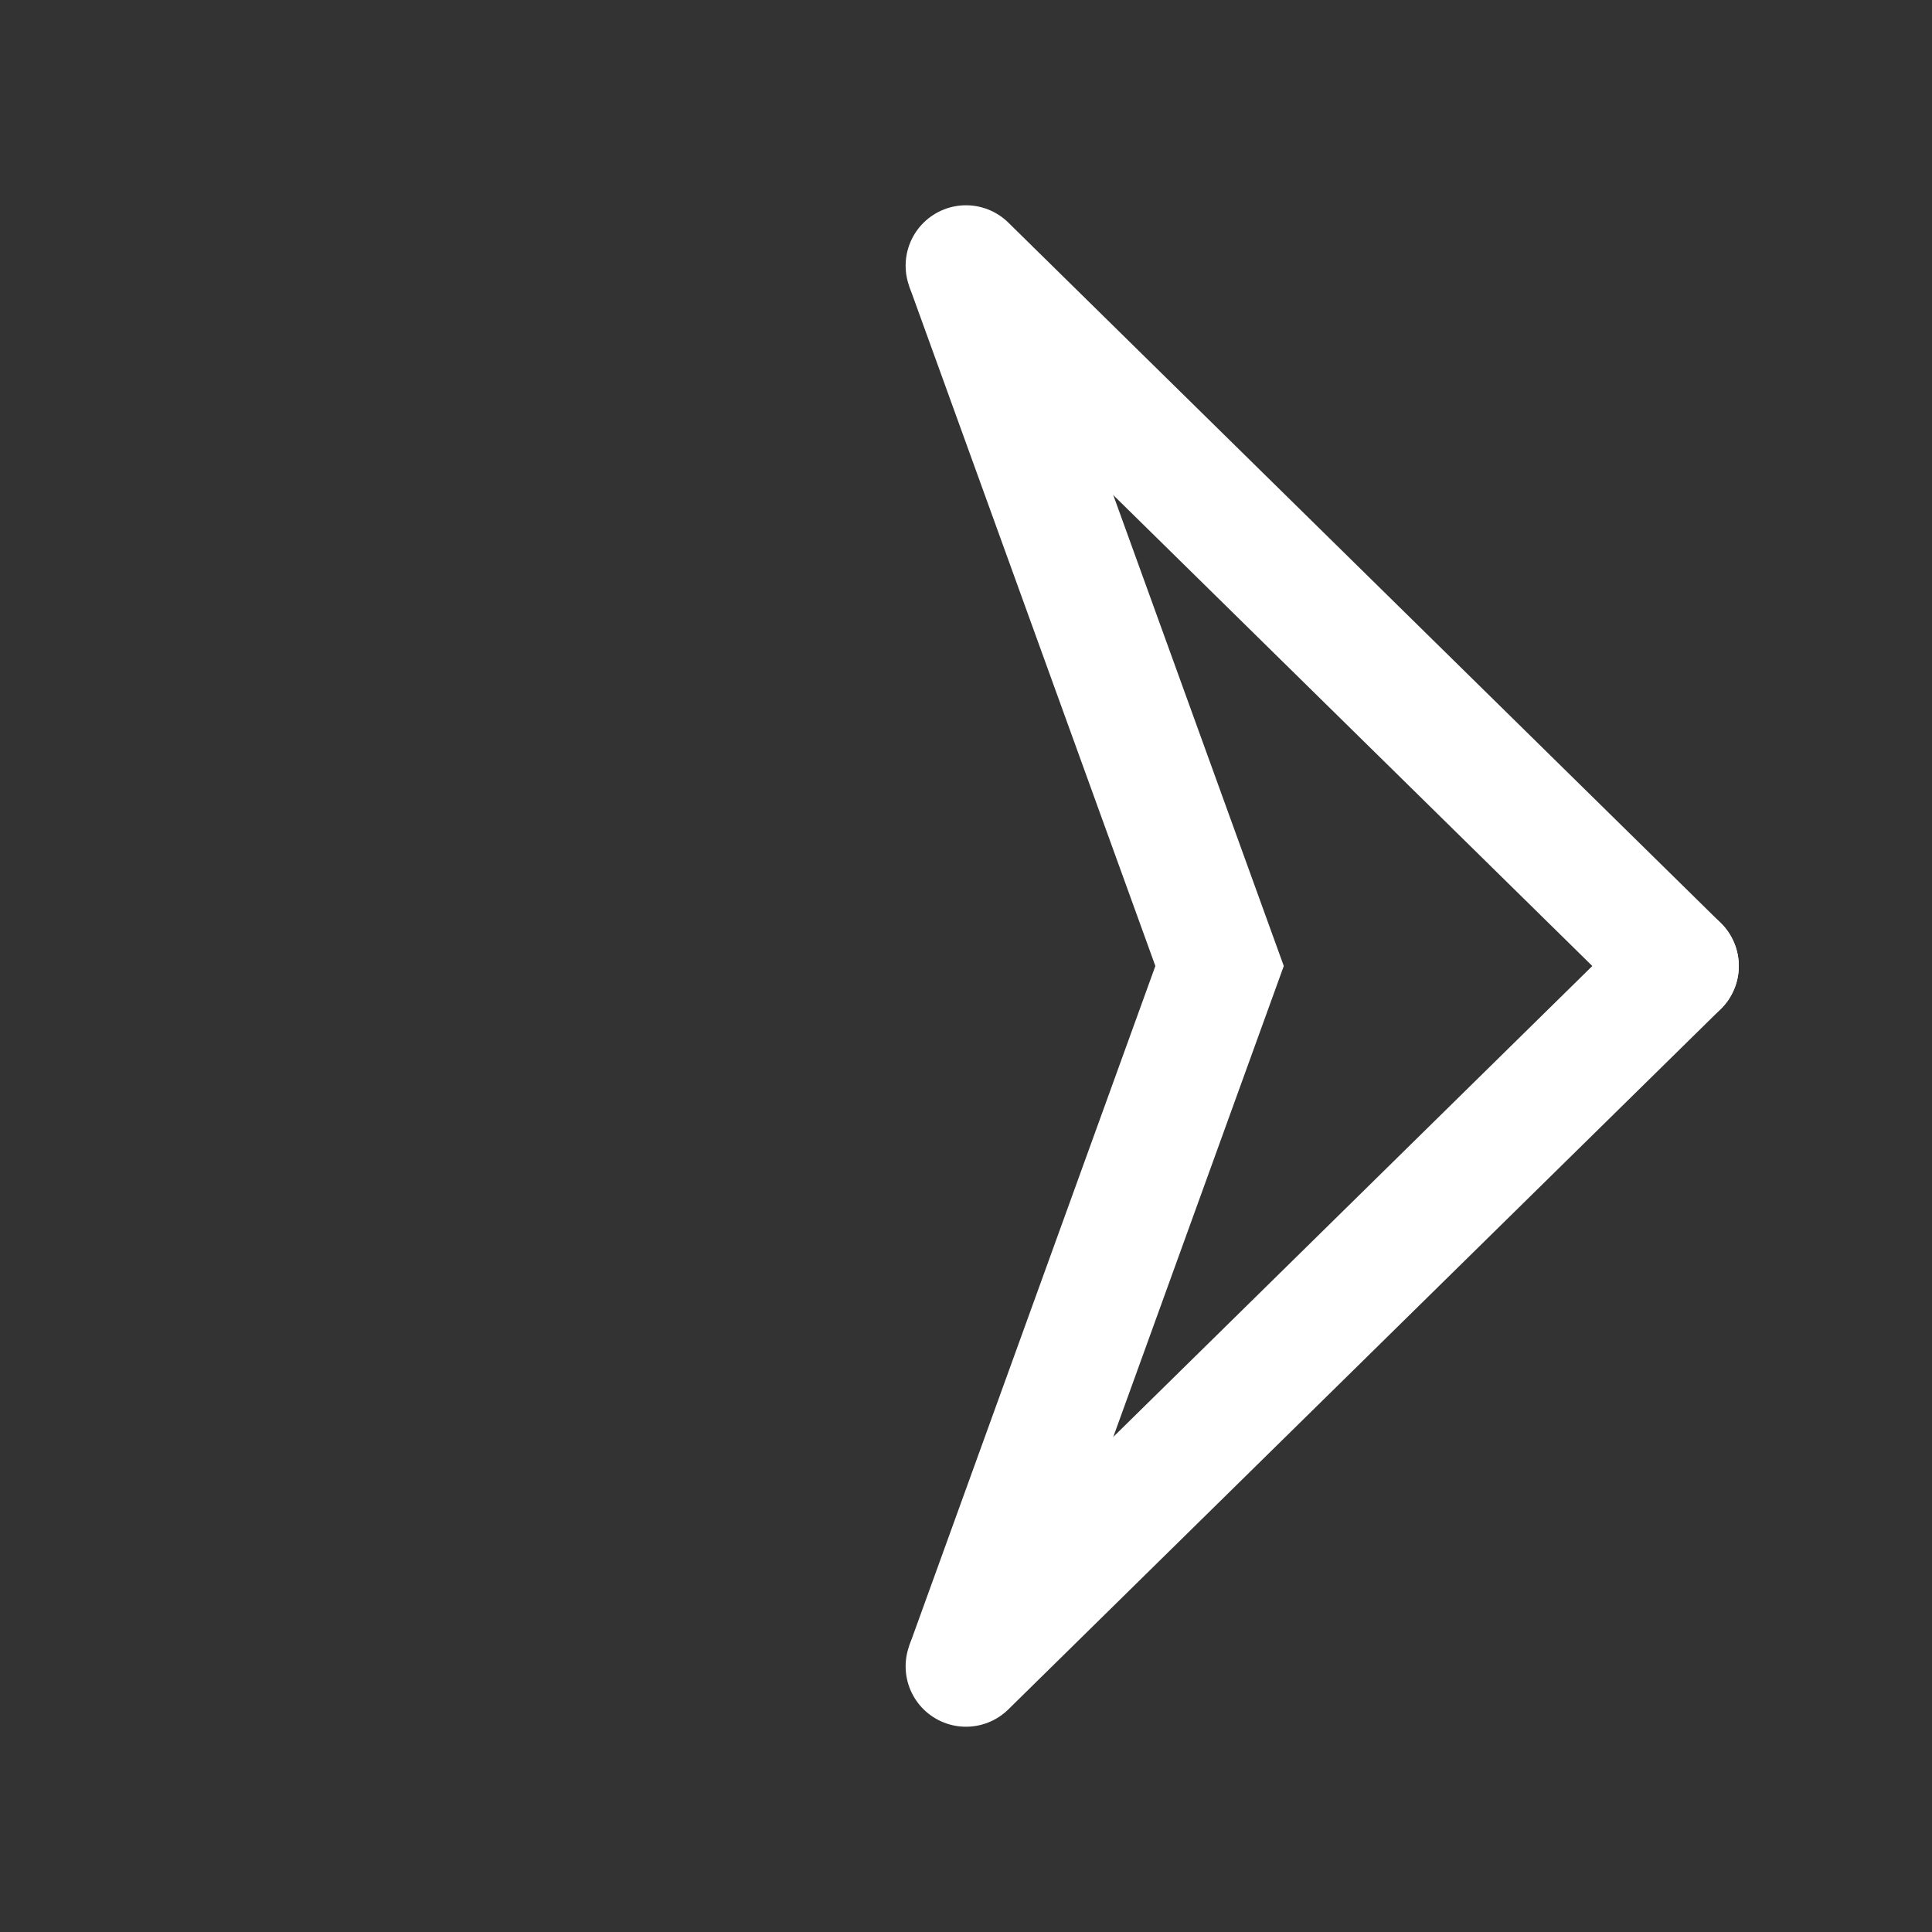 <?xml version="1.0" encoding="utf-8"?>
<!-- Generator: Adobe Illustrator 28.2.0, SVG Export Plug-In . SVG Version: 6.00 Build 0)  -->
<svg version="1.1" id="Layer_1" xmlns="http://www.w3.org/2000/svg" xmlns:xlink="http://www.w3.org/1999/xlink" x="0px" y="0px"
	 viewBox="0 0 32 32" style="enable-background:new 0 0 32 32;" xml:space="preserve">
<rect x="0" y="0" width="32" height="32" fill="#333333" stroke="none"/>
<style type="text/css">
	.st0{fill:none;stroke:#FFFFFF;stroke-width:2;stroke-miterlimit:10;}
	.st1{fill:none;stroke:#FFFFFF;stroke-width:2;stroke-linecap:round;stroke-linejoin:round;stroke-miterlimit:10;}
</style>
<polyline class="st0" points="16,4.4 20.2,16 16,27.6 "/>
<line class="st1" x1="16" y1="4.4" x2="27.8" y2="16"/>
<line class="st1" x1="16" y1="27.6" x2="27.8" y2="16"/>
<path class="st1" d="M17.8,8.1"/>
<path class="st1" d="M17.8,23.9"/>
</svg>
